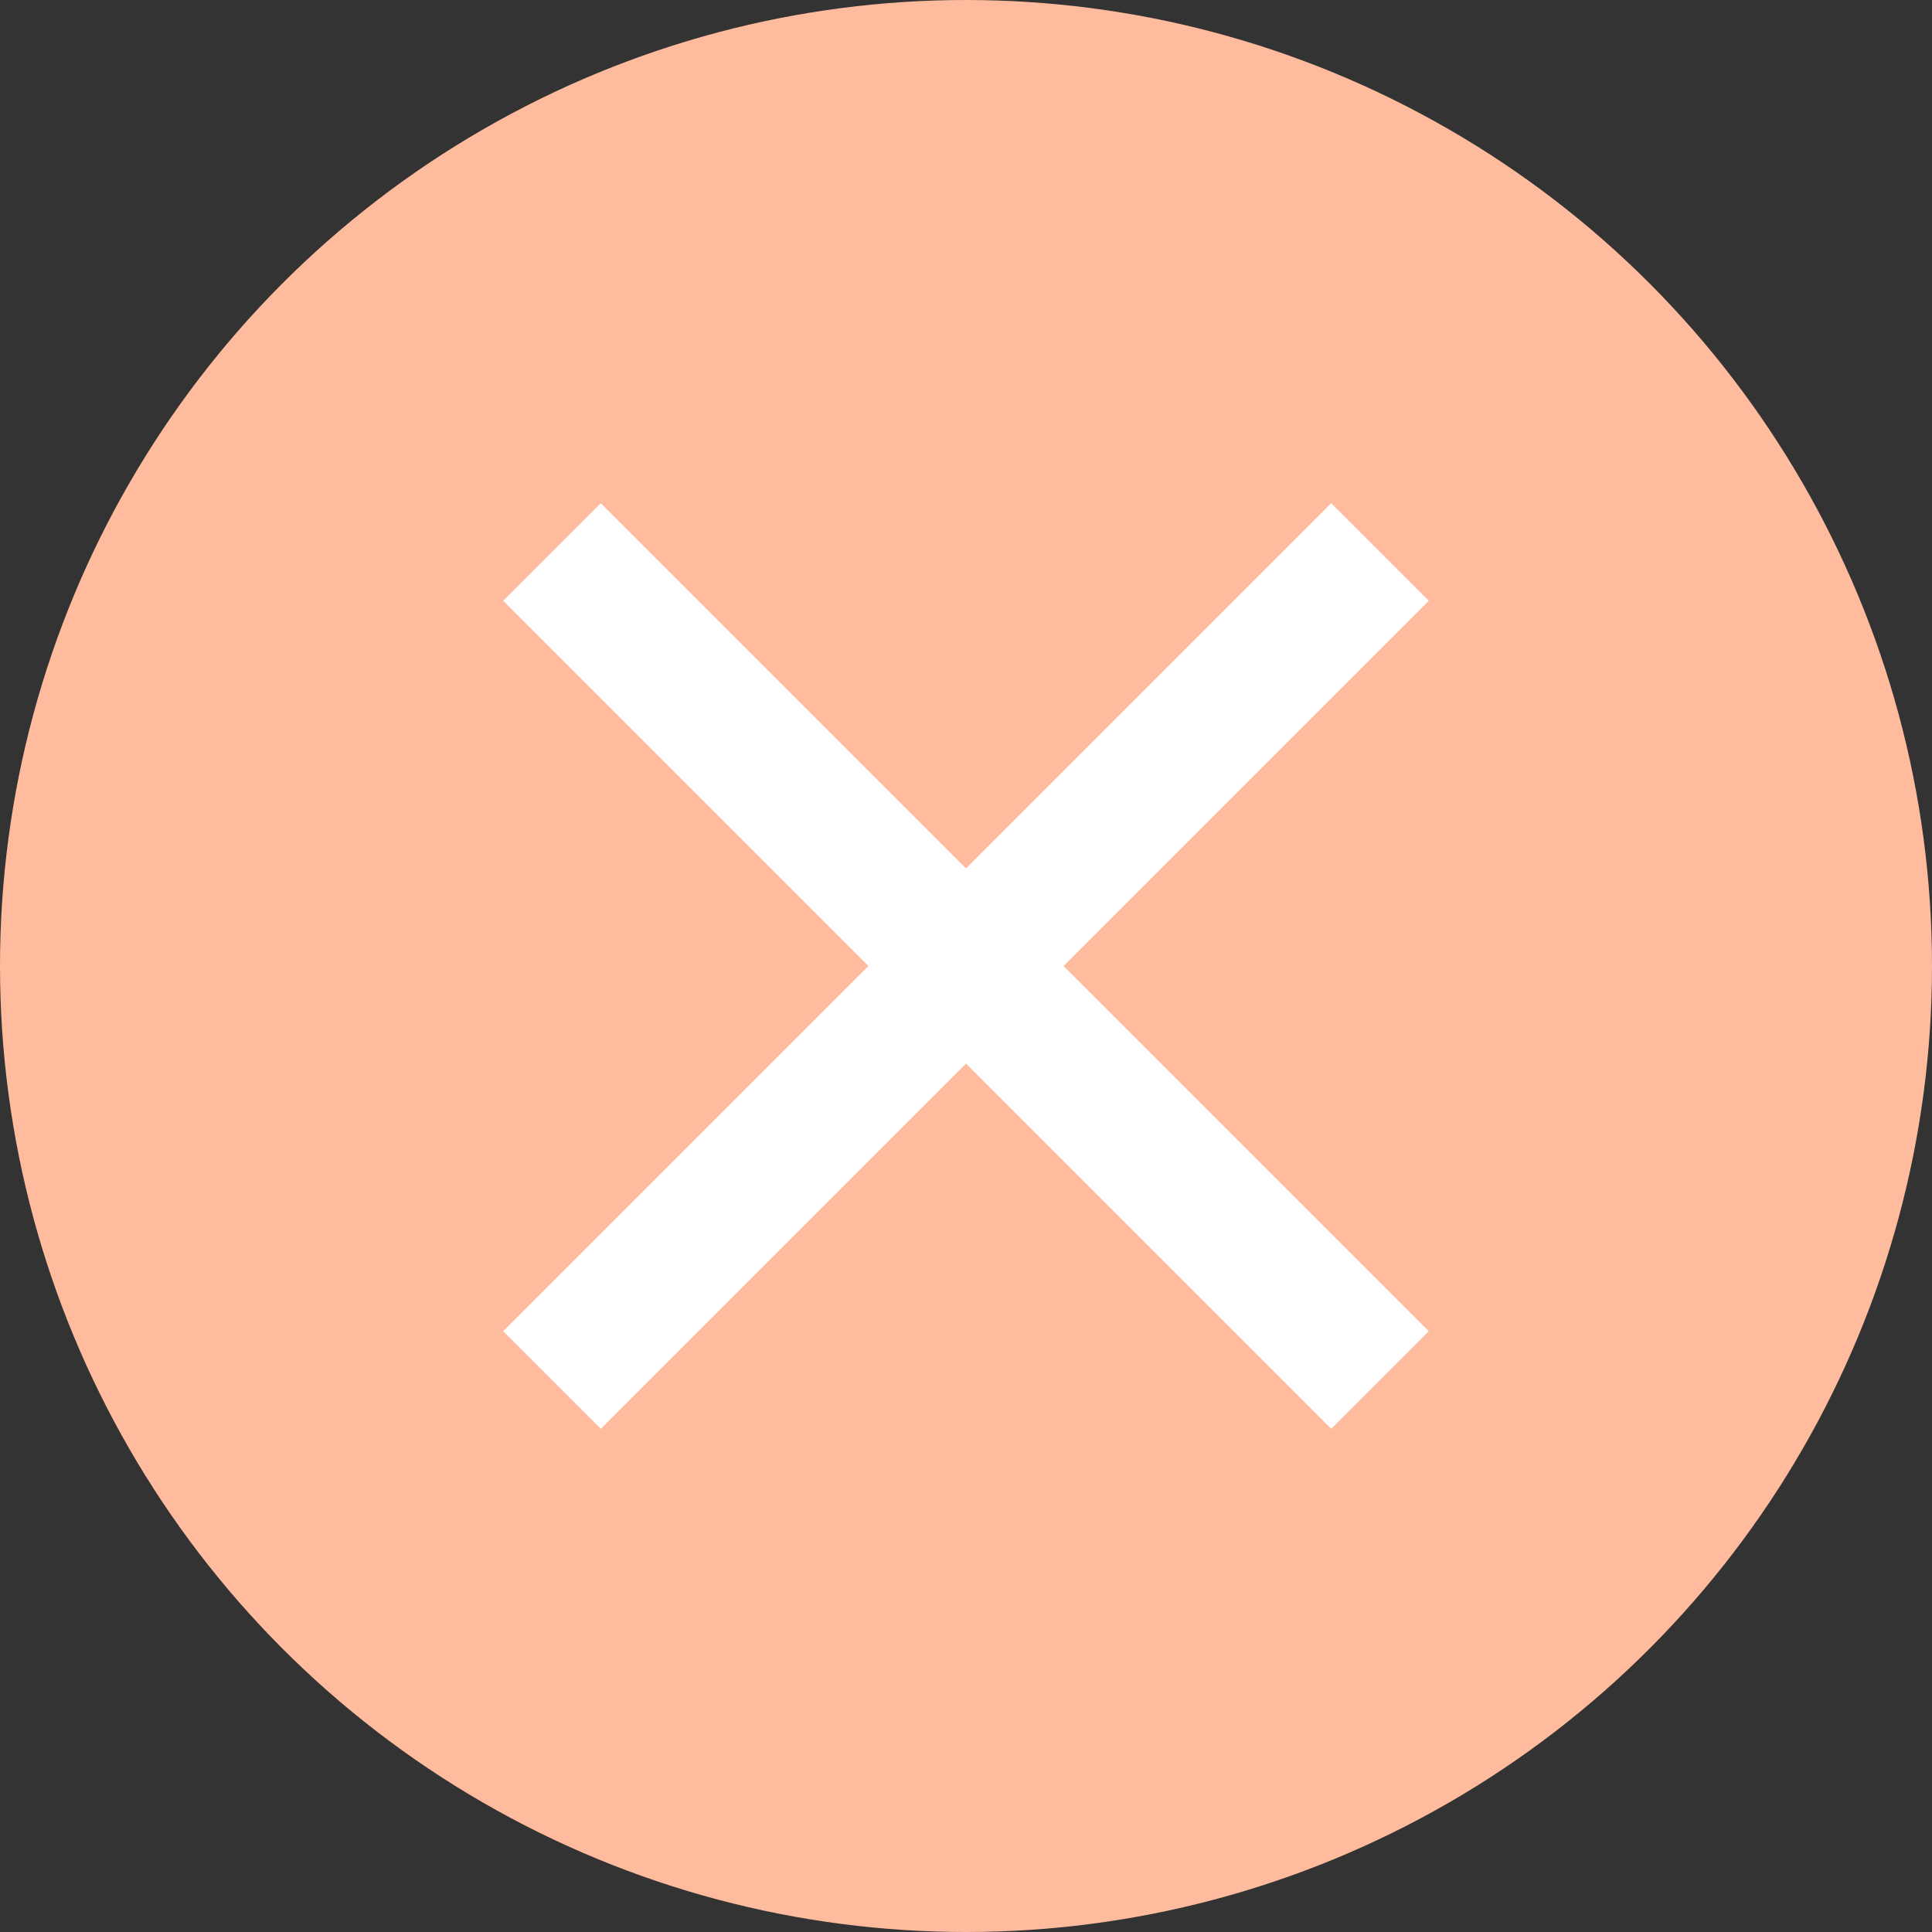 <svg width="14" height="14" viewBox="0 0 14 14" fill="none" xmlns="http://www.w3.org/2000/svg">
<rect x="0" y="0" width="14" height="14" fill="#333333" stroke="none"/>
<circle cx="7" cy="7" r="7" fill="#FFBB9E"/>
<path d="M10 4L4 10" stroke="white"/>
<path d="M4 4L10 10" stroke="white"/>
</svg>
